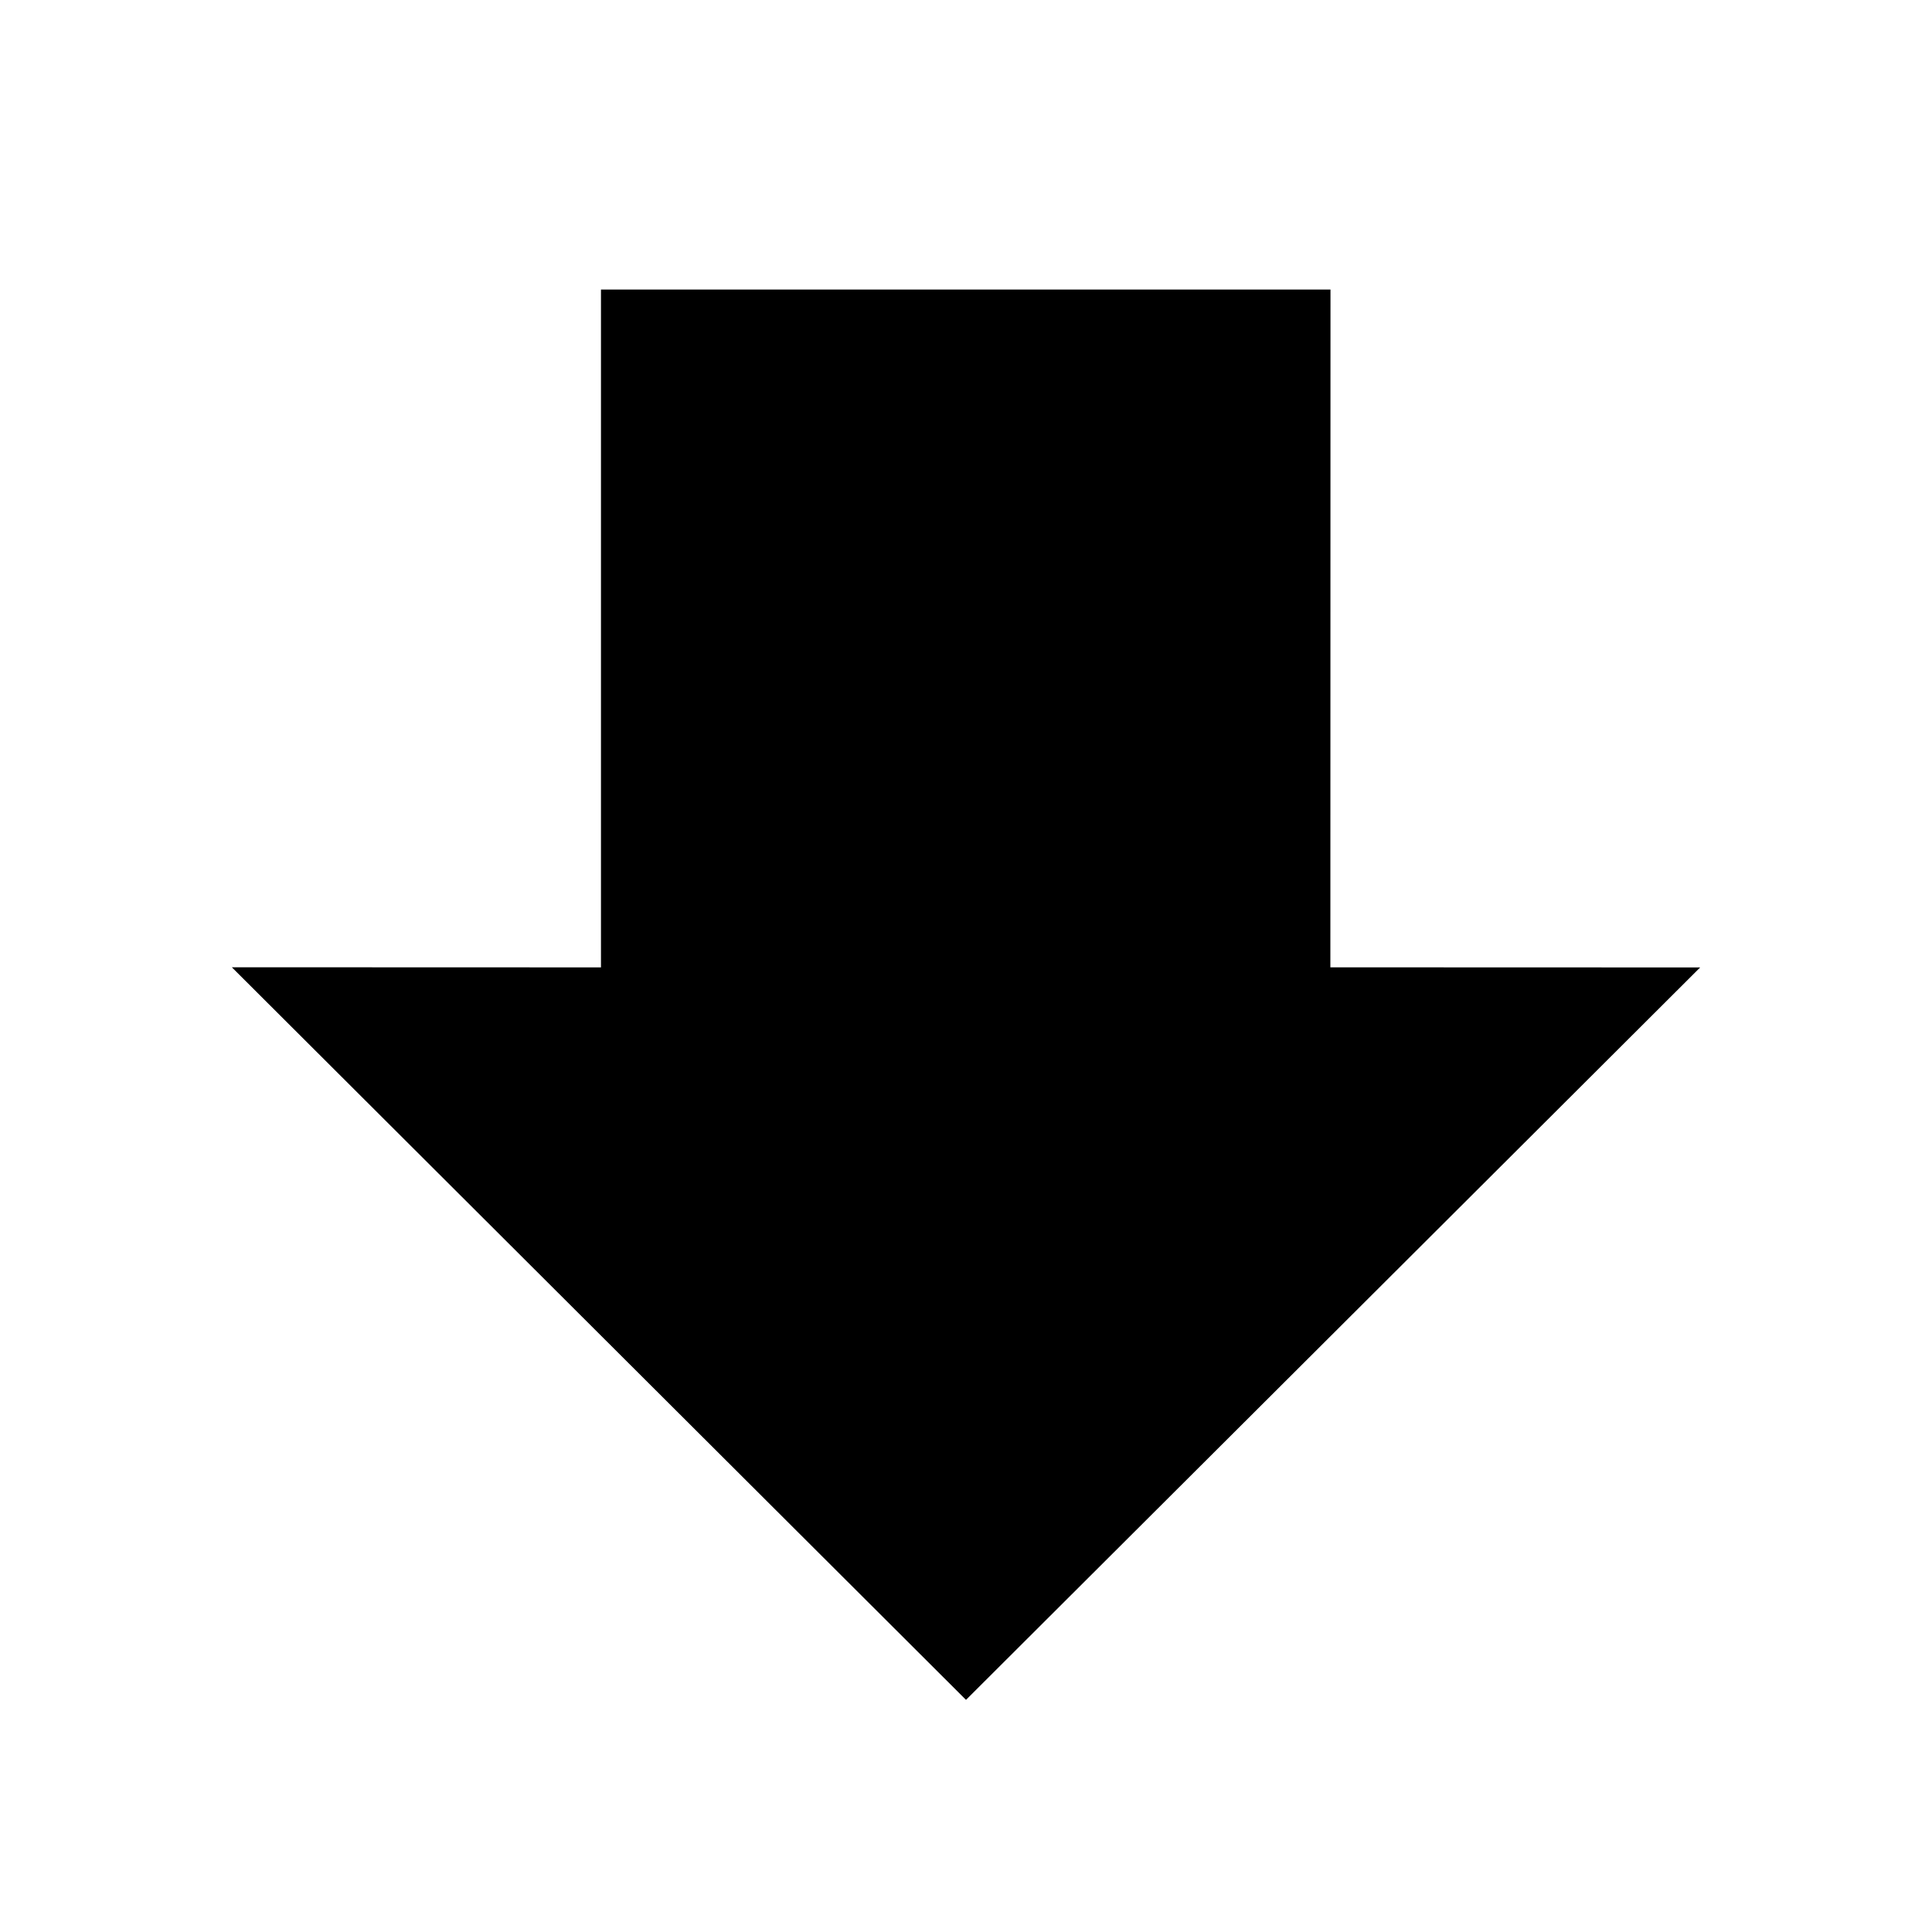 <!-- Generated by IcoMoon.io -->
<svg version="1.1" xmlns="http://www.w3.org/2000/svg" width="32" height="32" viewBox="0 0 32 32">
<title>arrowdown</title>
<path d="M28.16 16.024l-6.125-0.002 0.002-11.226h-12.083v11.227l-6.114-0.002 12.16 12.134z"></path>
</svg>
